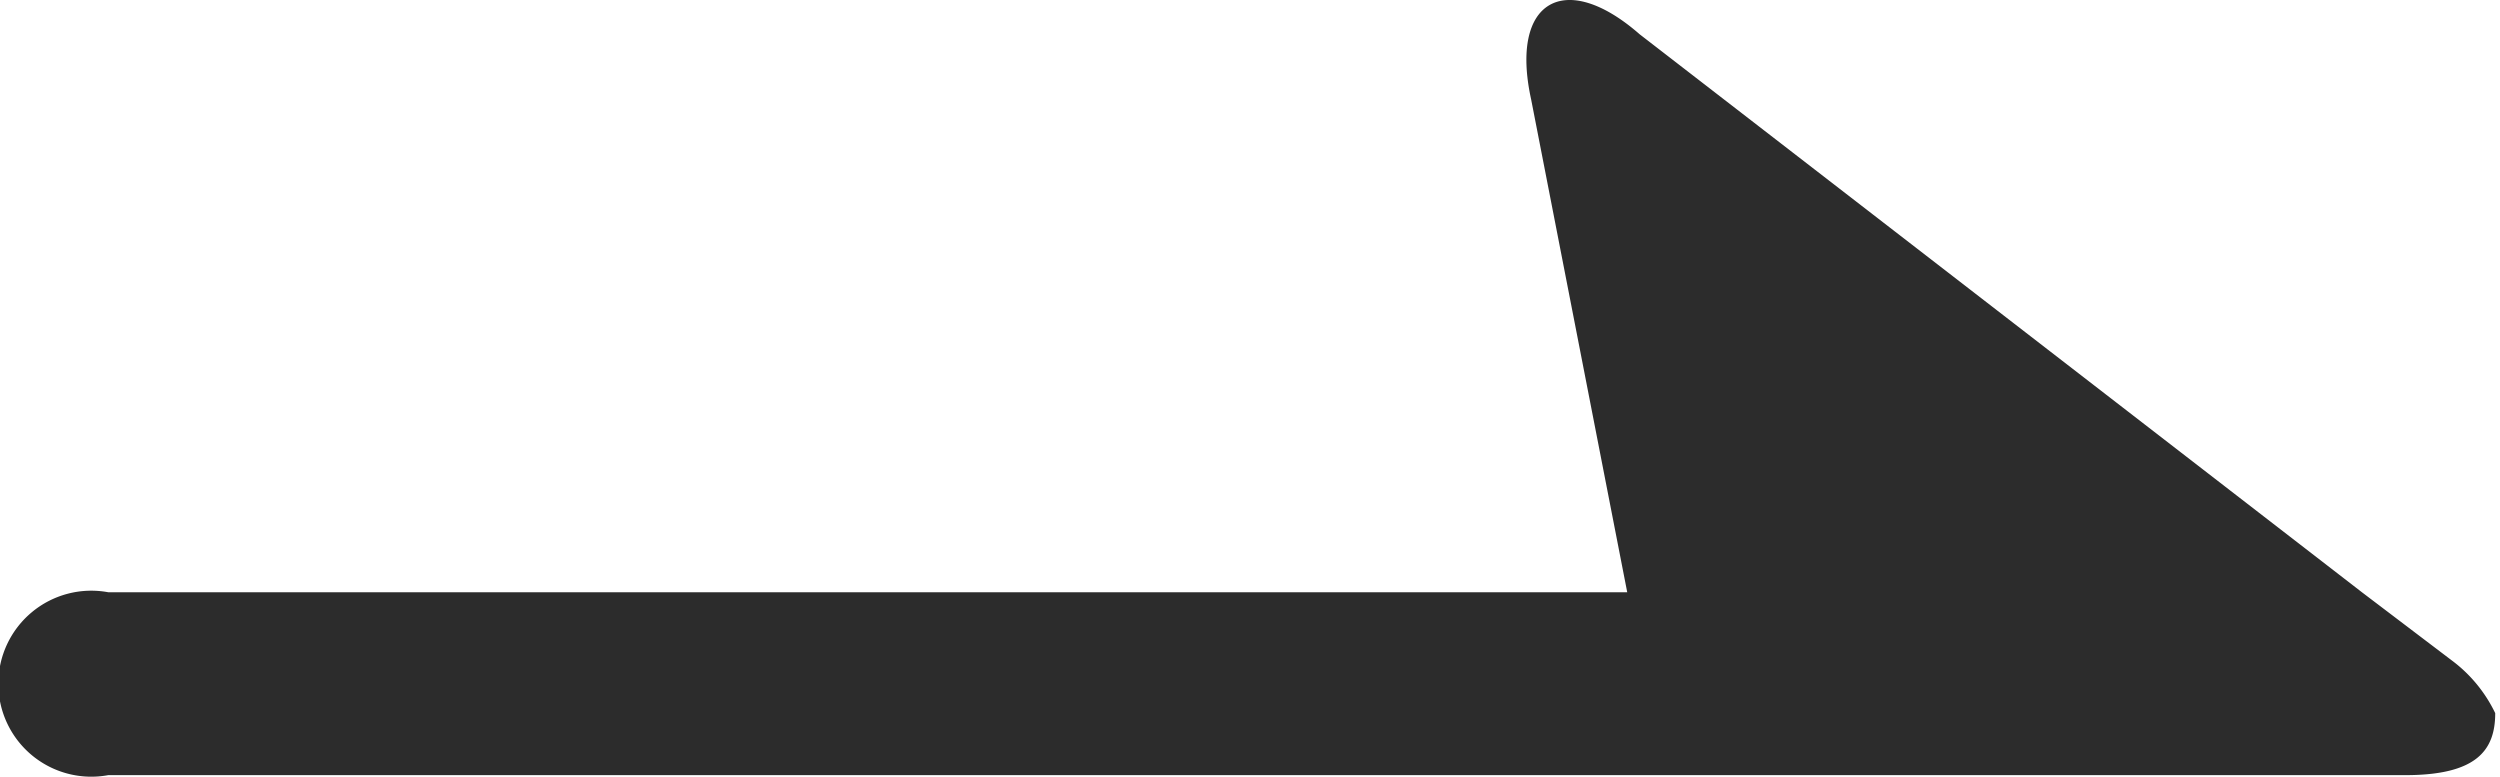 <?xml version="1.0" standalone="no"?><!DOCTYPE svg PUBLIC "-//W3C//DTD SVG 1.1//EN" "http://www.w3.org/Graphics/SVG/1.1/DTD/svg11.dtd"><svg t="1586767179721" class="icon" viewBox="0 0 3296 1024" version="1.1" xmlns="http://www.w3.org/2000/svg" p-id="11287" width="51.5" height="16" xmlns:xlink="http://www.w3.org/1999/xlink"><defs><style type="text/css"></style></defs><path d="M3289.694 940.212a188.003 188.003 0 0 0-57.218-69.479l-118.524-89.915L2161.676 45.153C2063.587-40.674 1990.02 0.196 2018.63 130.981l126.698 649.837H142.685a122.611 122.611 0 1 0 0 241.134h3028.485c94.002 0 118.524-32.696 118.524-81.74z" p-id="11288" fill="#2c2c2c"></path></svg>